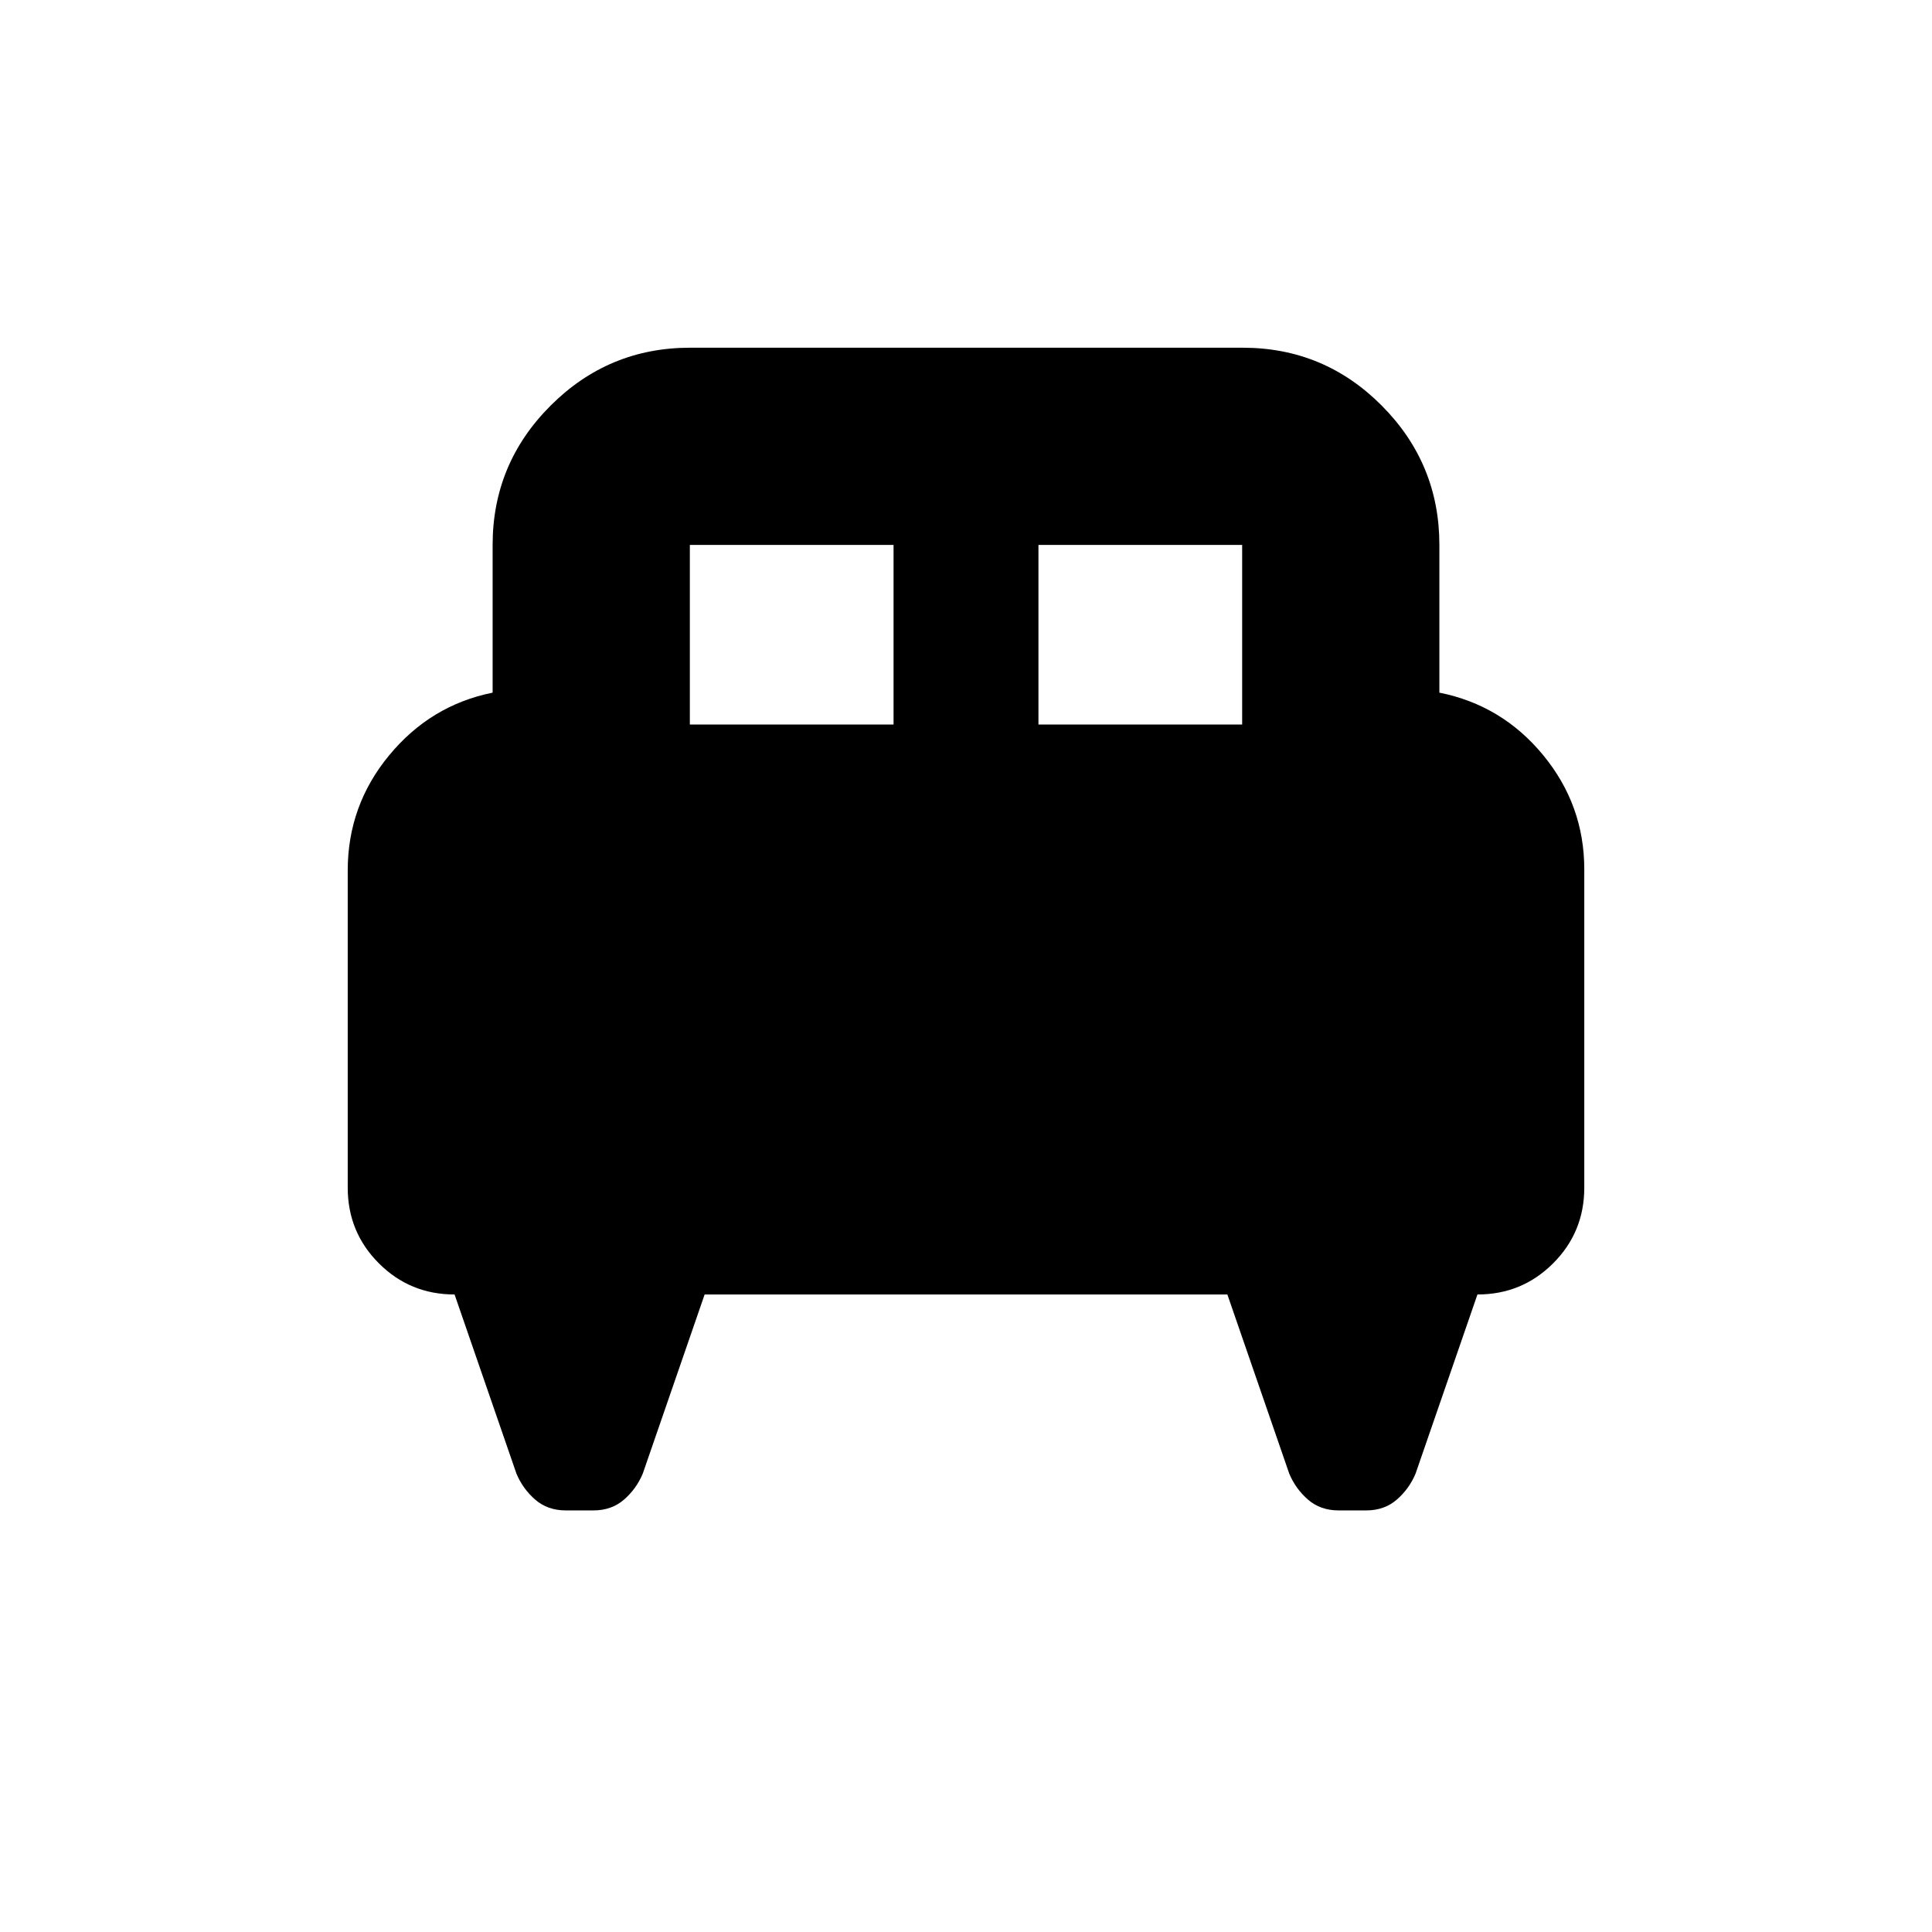 <svg xmlns="http://www.w3.org/2000/svg" height="20" viewBox="0 -960 960 960" width="20"><path d="M172.78-527.43q0-32.34 20.59-57.26 20.58-24.92 51.41-31.14v-73.39q0-40.44 28.8-69.22t69.26-28.78h274.65q40.47 0 69.1 28.78 28.63 28.78 28.63 69.22v73.39q31.13 6.22 51.56 31.04 20.44 24.83 20.44 56.79v158.13q0 22.14-15.48 37.61-15.47 15.48-37.61 15.48l-30.74 89q-3.13 7.52-9.3 12.91-6.18 5.39-15.26 5.39h-13.66q-9.08 0-15.26-5.39-6.17-5.39-9.3-12.91l-30.74-89H350.13l-30.74 89q-3.13 7.52-9.3 12.91-6.18 5.39-15.26 5.39h-13.66q-9.08 0-15.26-5.39-6.17-5.39-9.3-12.91l-30.74-89q-22.14 0-37.61-15.48-15.48-15.47-15.48-37.61v-157.56ZM516-600h101.22v-89.22H516V-600Zm-173.22 0H444v-89.22H342.78V-600Z"/></svg>